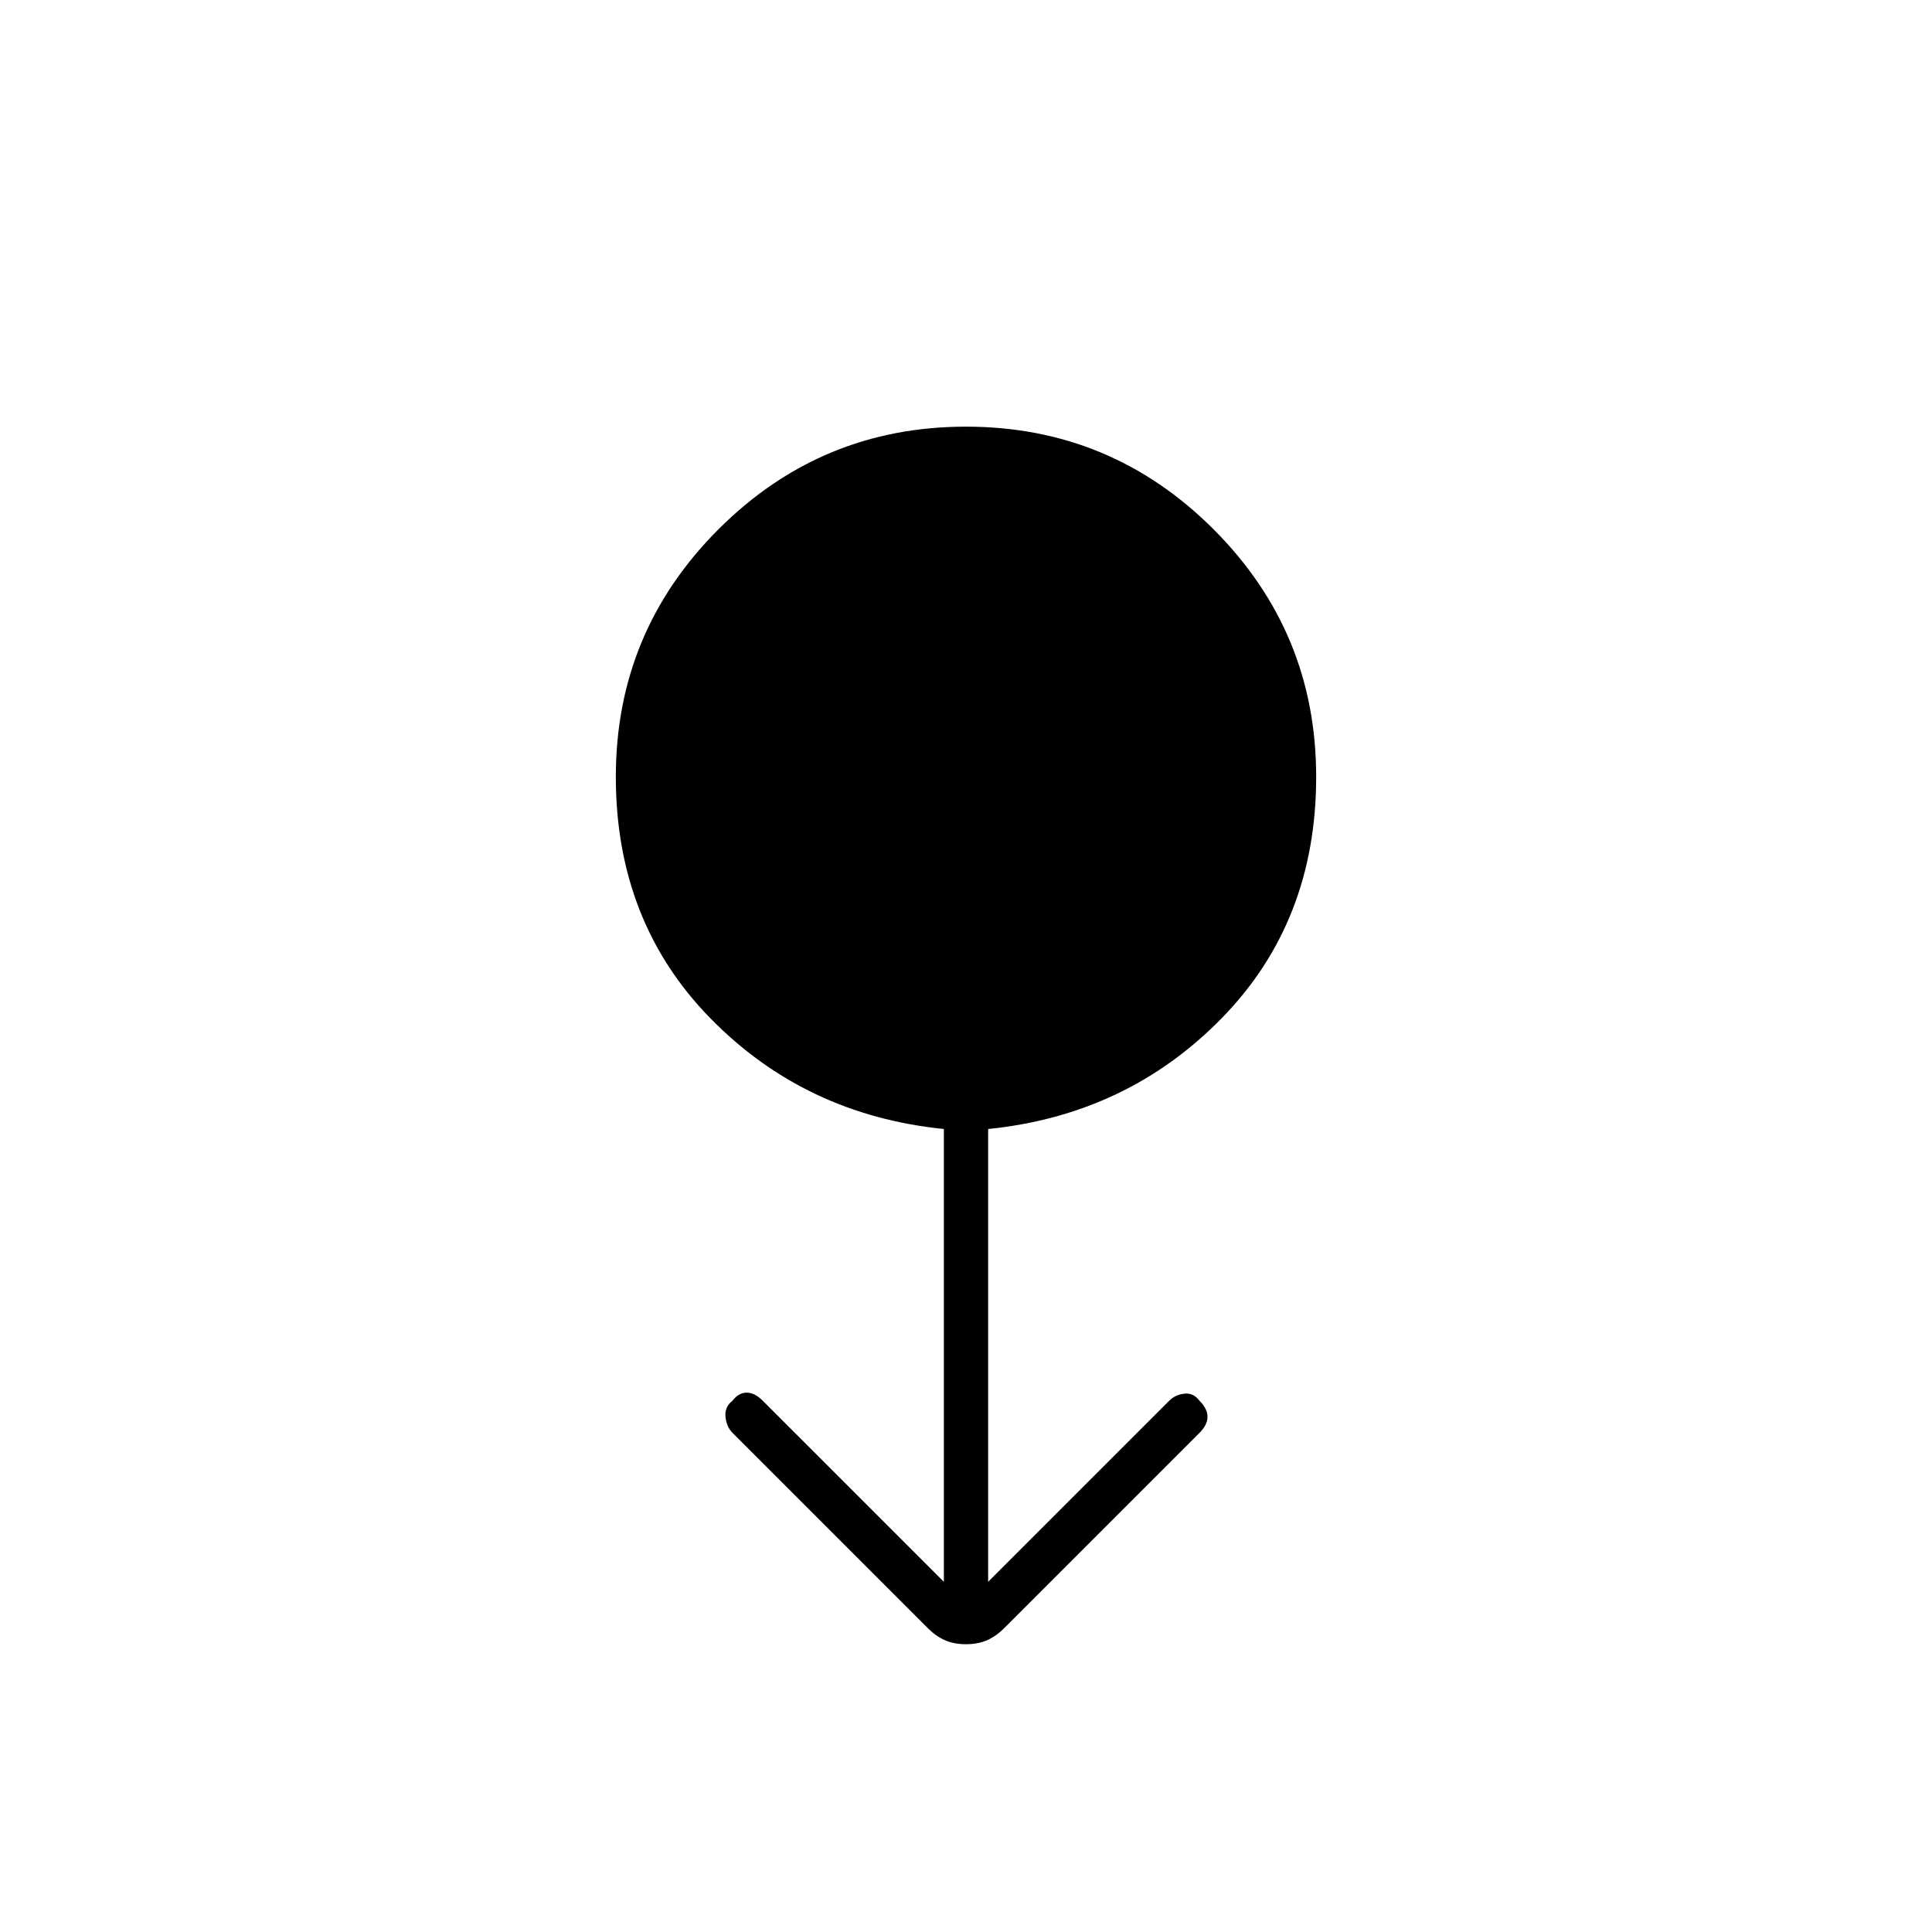 <svg xmlns="http://www.w3.org/2000/svg" height="48" viewBox="0 -960 960 960" width="48"><path d="M480-143q-6 0-10.5-2t-8.5-6l-97-97q-3-3-3.5-8t3.5-8q3-4 7-4t8 4l90 90v-225q-69-7-116-55t-47-120q0-72 51-123t123-51q72 0 123 51t51 123q0 72-47 120t-116 55v225l90-90q3-3 7.5-3.5t7.5 3.5q4 4 4 8t-4 8l-97 97q-4 4-8.5 6t-10.5 2Z"/></svg>
